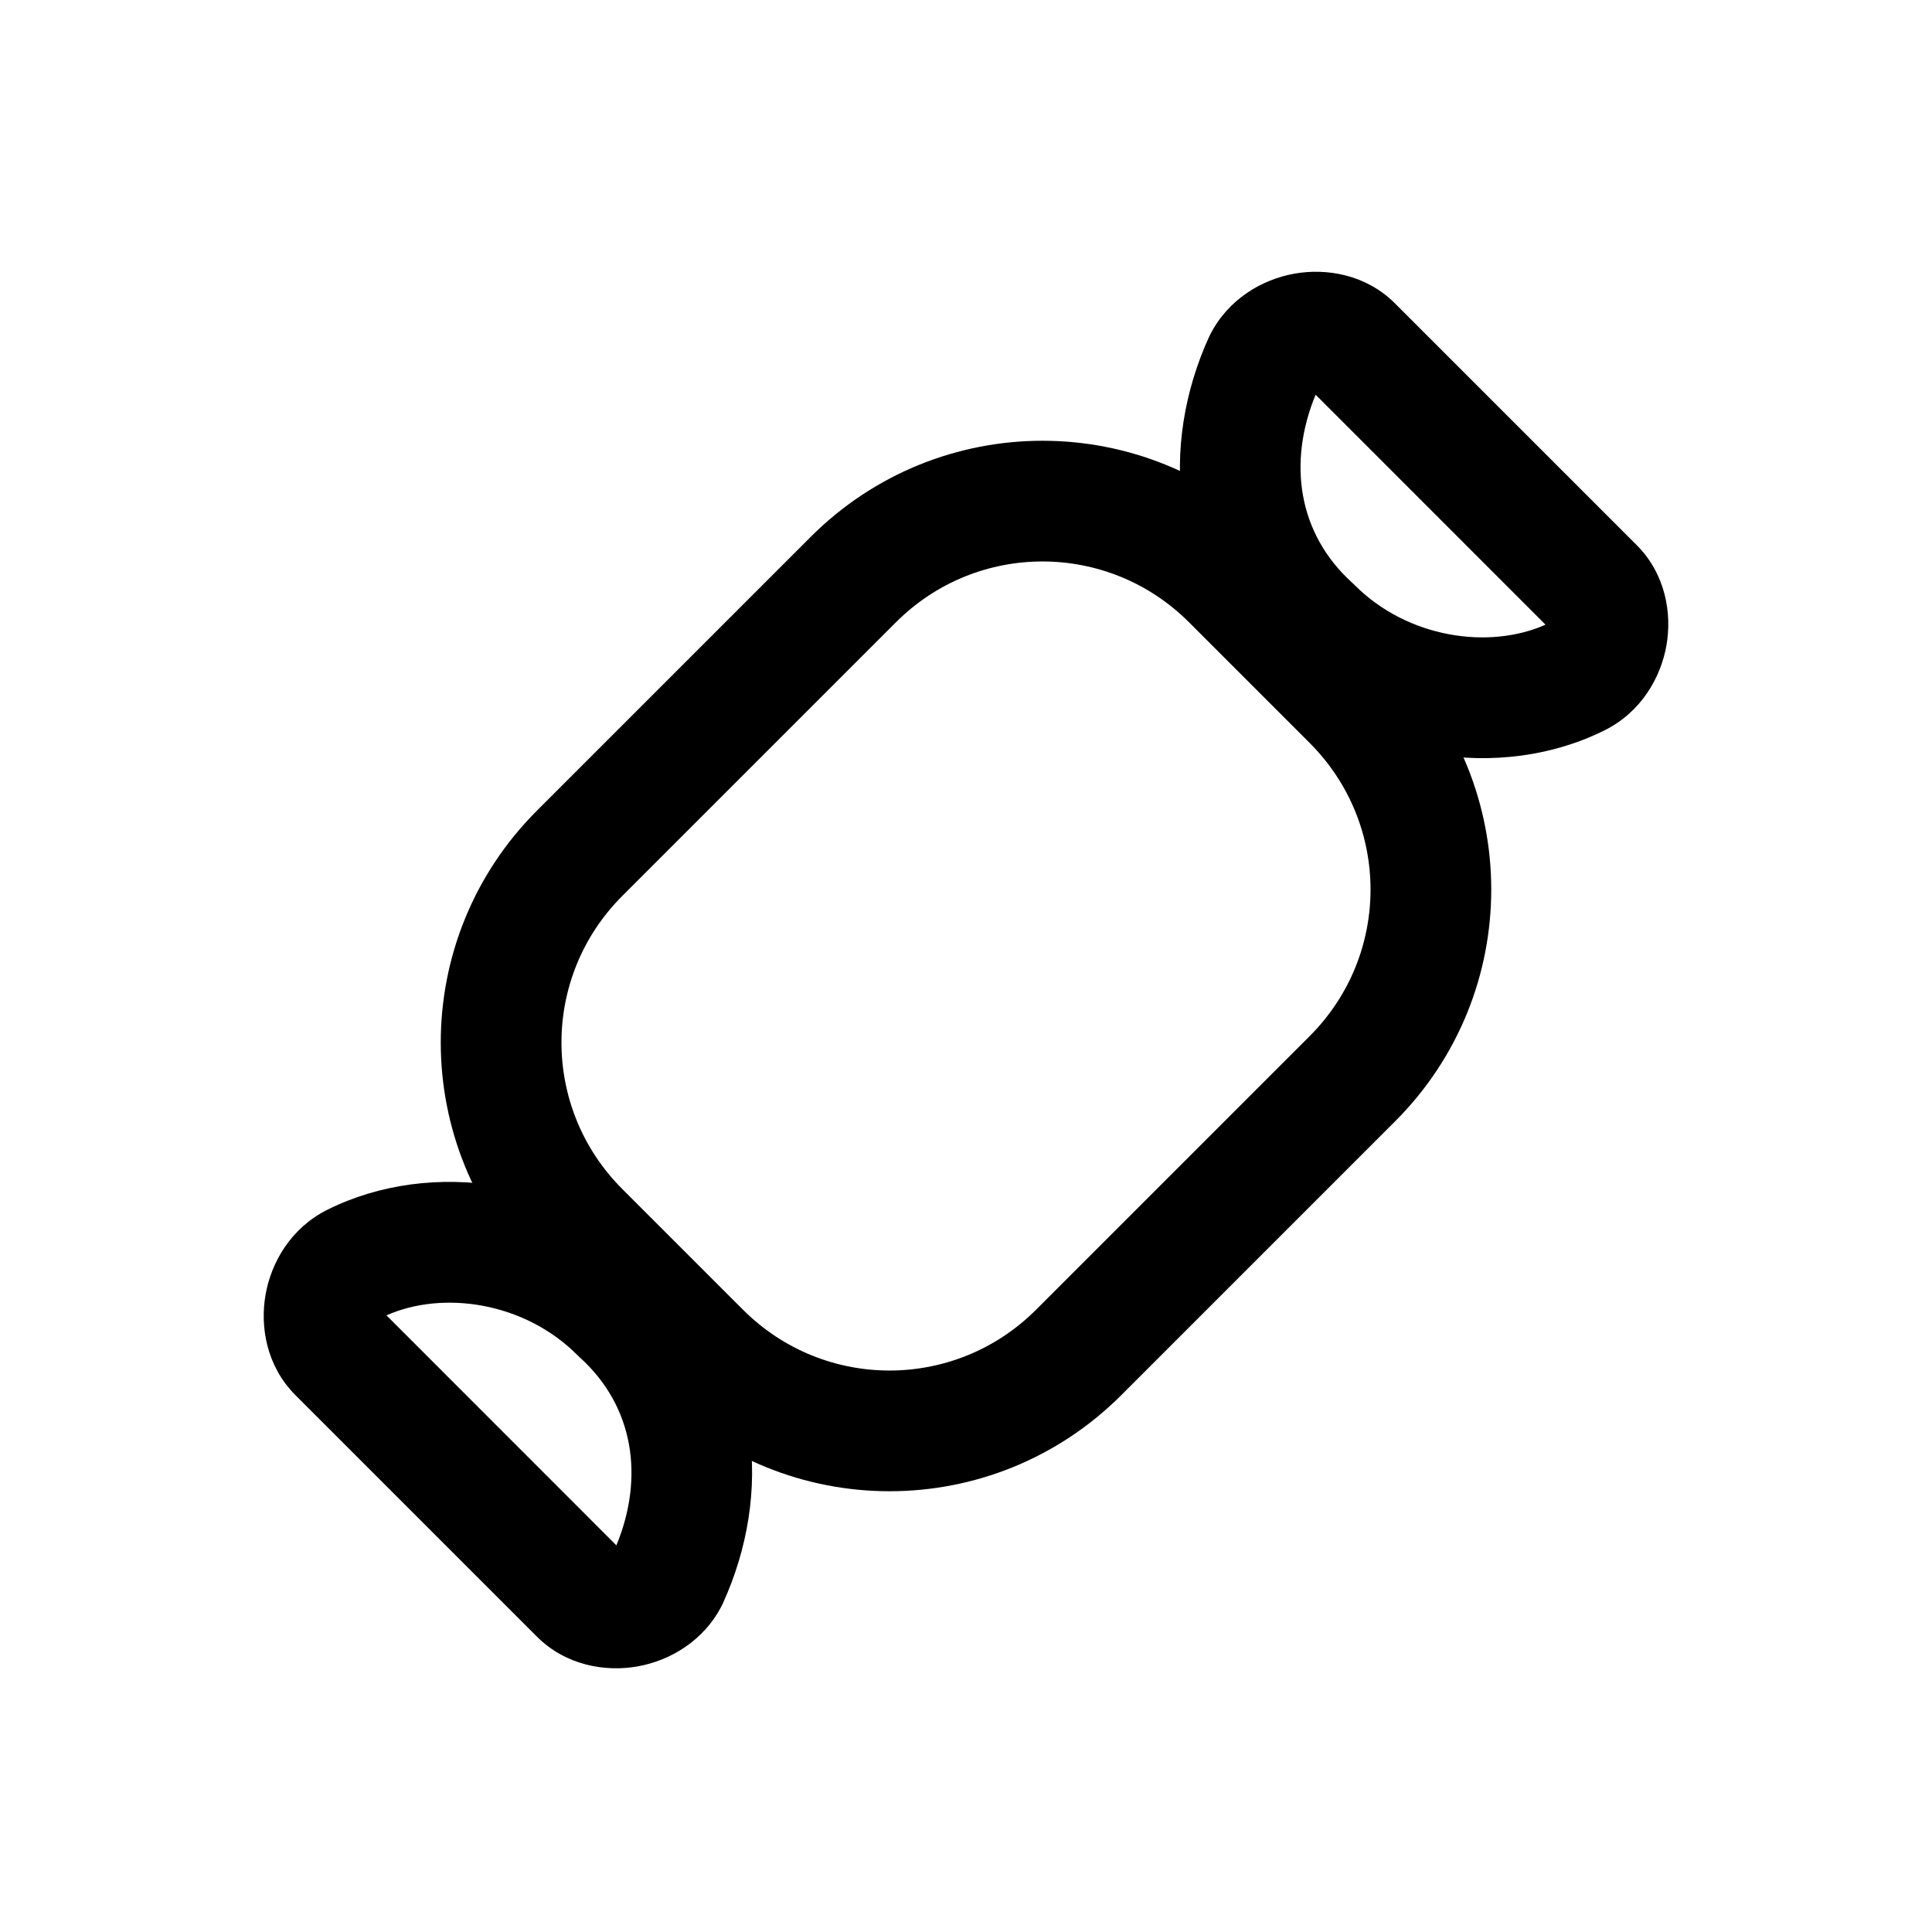 <svg width="24" height="24" viewBox="0 0 24 24" fill="none" xmlns="http://www.w3.org/2000/svg">
<path fill-rule="evenodd" clip-rule="evenodd" d="M8.216 15.756C7.094 14.646 5.356 14.383 4.065 15.029C3.613 15.255 3.369 15.683 3.299 16.082C3.229 16.478 3.309 16.97 3.67 17.331L6.67 20.331C7.03 20.691 7.522 20.771 7.918 20.701C8.317 20.631 8.745 20.387 8.971 19.936L8.977 19.923L8.983 19.91C9.587 18.582 9.494 16.918 8.216 15.756ZM4.801 16.34L7.657 19.197C8.003 18.358 7.881 17.472 7.198 16.858L7.184 16.844L7.17 16.831C6.512 16.173 5.502 16.028 4.801 16.34Z" fill="black"/>
<path fill-rule="evenodd" clip-rule="evenodd" d="M16.082 3.399C16.478 3.329 16.97 3.409 17.33 3.77L20.33 6.77C20.691 7.13 20.771 7.622 20.701 8.018C20.631 8.417 20.387 8.845 19.935 9.071C18.644 9.717 16.906 9.454 15.784 8.344C14.506 7.182 14.413 5.519 15.017 4.19L15.023 4.177L15.029 4.165C15.255 3.713 15.683 3.469 16.082 3.399ZM16.343 4.903L19.199 7.76C18.498 8.072 17.488 7.928 16.83 7.27L16.816 7.256L16.802 7.243C16.119 6.628 15.997 5.742 16.343 4.903Z" fill="black"/>
<path fill-rule="evenodd" clip-rule="evenodd" d="M14.77 7.73C13.763 6.723 12.137 6.723 11.13 7.73L7.73 11.13C6.723 12.137 6.723 13.763 7.73 14.77L9.23 16.27C10.237 17.277 11.863 17.277 12.87 16.27L16.27 12.87C17.277 11.863 17.277 10.238 16.27 9.23L14.77 7.73ZM10.07 6.67C11.663 5.077 14.237 5.077 15.83 6.67L17.33 8.17C18.923 9.763 18.923 12.338 17.33 13.93L13.93 17.33C12.337 18.923 9.763 18.923 8.17 17.33L6.67 15.83C5.077 14.238 5.077 11.663 6.67 10.07L10.07 6.67Z" fill="black"/>
</svg>
